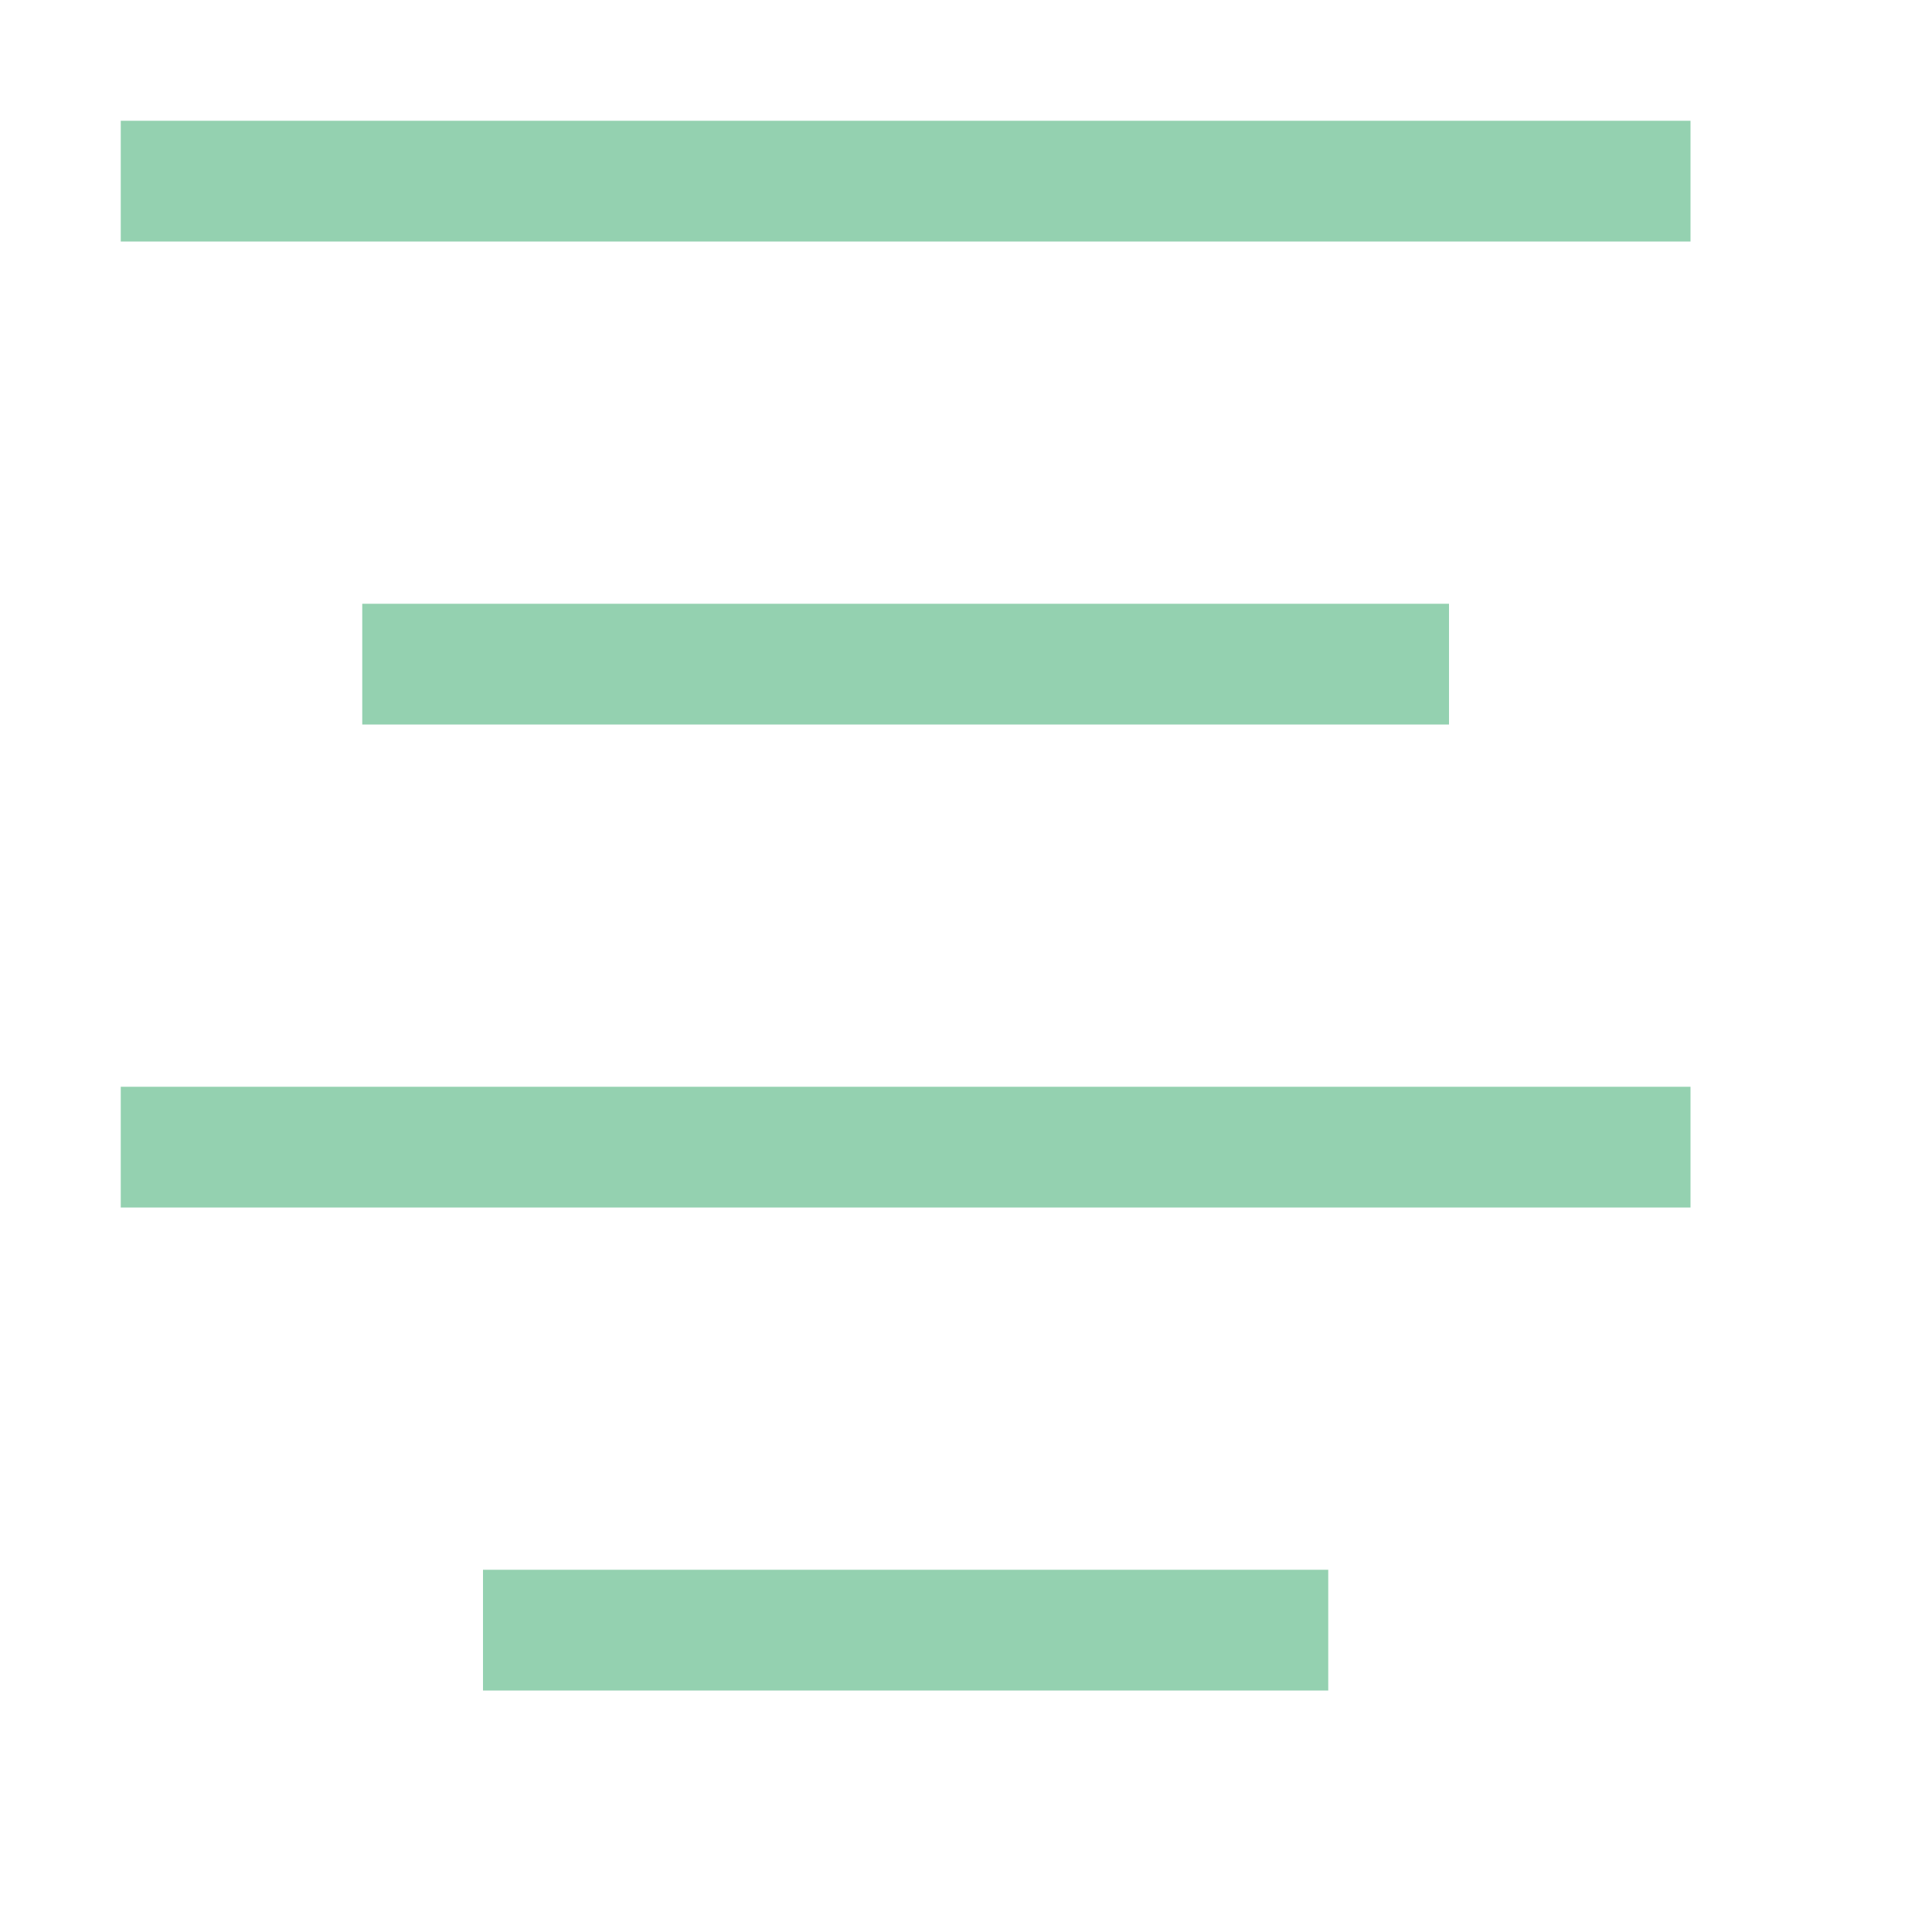 <svg xmlns="http://www.w3.org/2000/svg" width="16" height="16" viewBox="0 0 16 16"><line x1="1.5" y1="1.5" x2="13.5" y2="1.5" style="fill:none;stroke:#94D1B0;stroke-linecap:square;stroke-linejoin:round"/><line x1="3.5" y1="5.5" x2="11.5" y2="5.5" style="fill:none;stroke:#94D1B0;stroke-linecap:square;stroke-linejoin:round"/><line x1="1.5" y1="9.5" x2="13.5" y2="9.5" style="fill:none;stroke:#94D1B0;stroke-linecap:square;stroke-linejoin:round"/><line x1="4.5" y1="13.5" x2="10.5" y2="13.5" style="fill:none;stroke:#94D1B0;stroke-linecap:square;stroke-linejoin:round"/></svg>